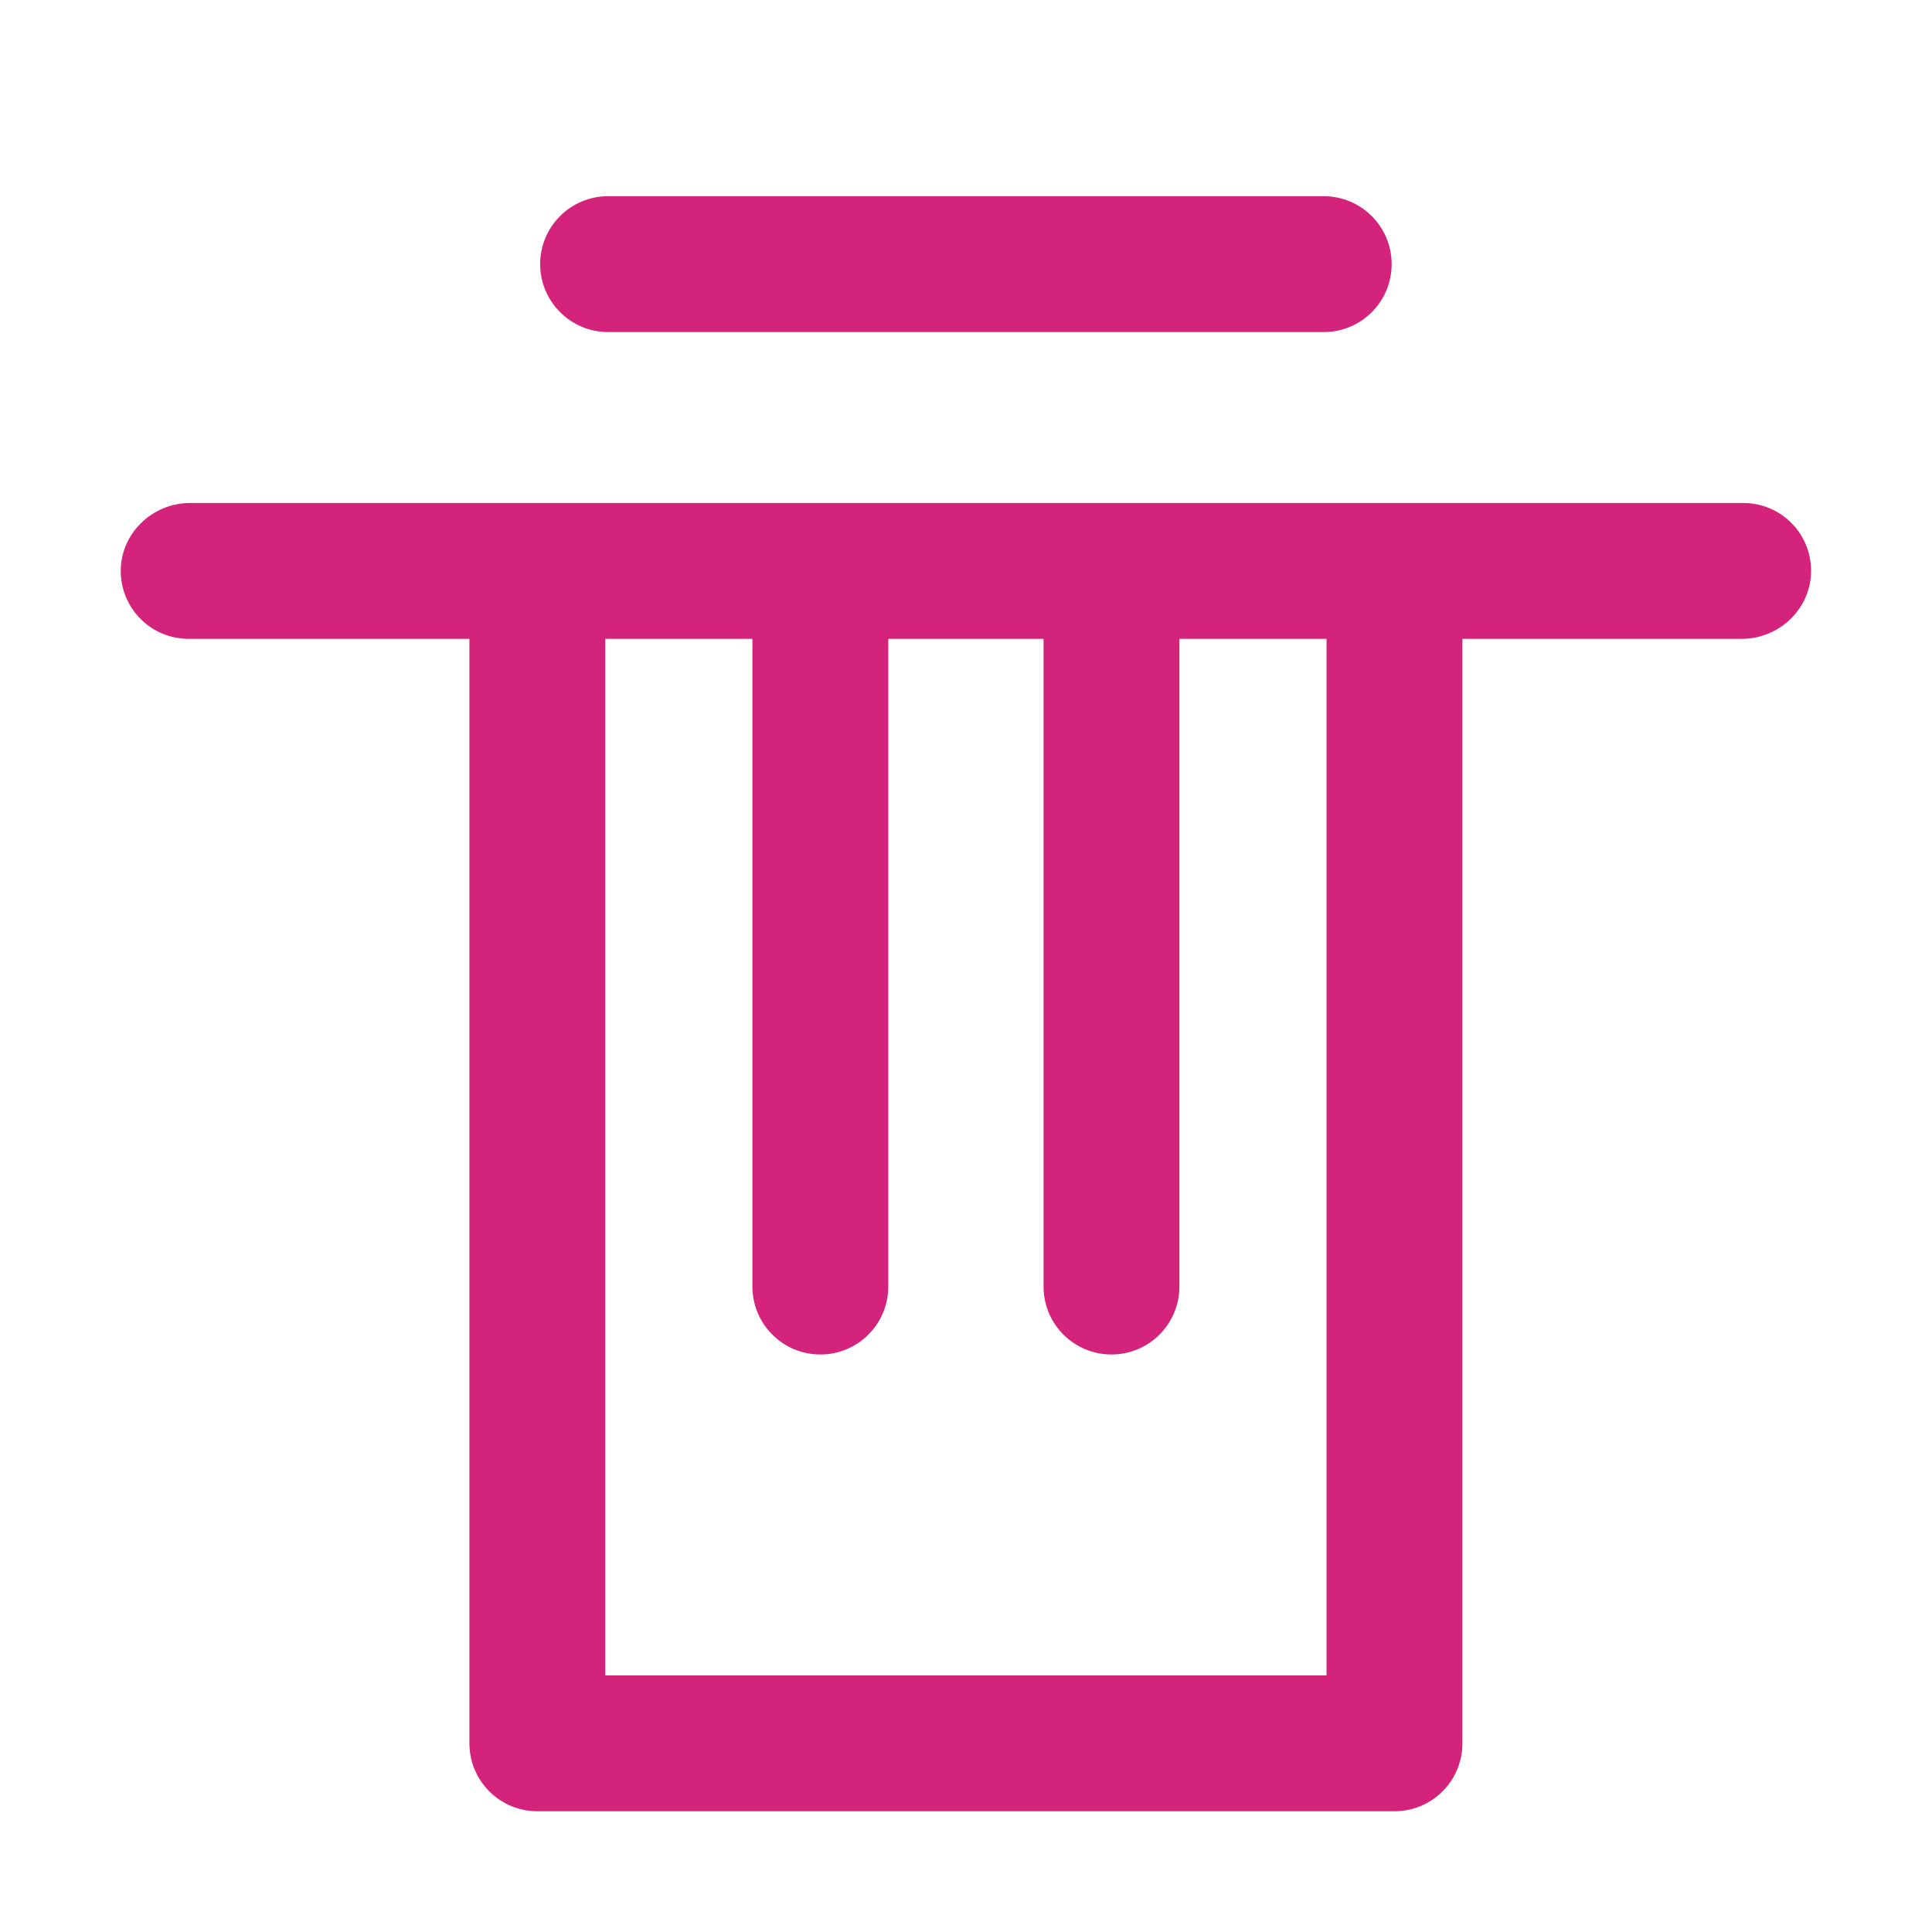 <?xml version="1.0" standalone="no"?><!DOCTYPE svg PUBLIC "-//W3C//DTD SVG 1.1//EN"
        "http://www.w3.org/Graphics/SVG/1.1/DTD/svg11.dtd">
<svg t="1590983471627" class="icon" viewBox="0 0 1024 1024" version="1.1" xmlns="http://www.w3.org/2000/svg" p-id="2350"
     width="16" height="16">
    <defs>
        <style type="text/css"></style>
    </defs>
    <path d="M924 266.6H100.7c-20.2 0-37.1 16.5-36.7 36.7 0.4 19.6 16.3 35.3 36 35.3h148.8V924c0 19.9 16.1 36 36 36h454.3c19.9 0 36-16.1 36-36V338.6h148.1c20.2 0 37.1-16.5 36.7-36.7-0.3-19.6-16.3-35.3-35.9-35.3zM703.2 888H320.8V338.6h78v343.3c0 19.9 16.1 36 36 36s36-16.1 36-36V338.6h82.3v343.3c0 19.9 16.1 36 36 36s36-16.1 36-36V338.6h78V888zM322.3 176h379.3c19.9 0 36-16.1 36-36s-16.1-36-36-36H322.3c-19.9 0-36 16.1-36 36s16.2 36 36 36z"
          p-id="2351" fill="#d4237a"></path>
</svg>